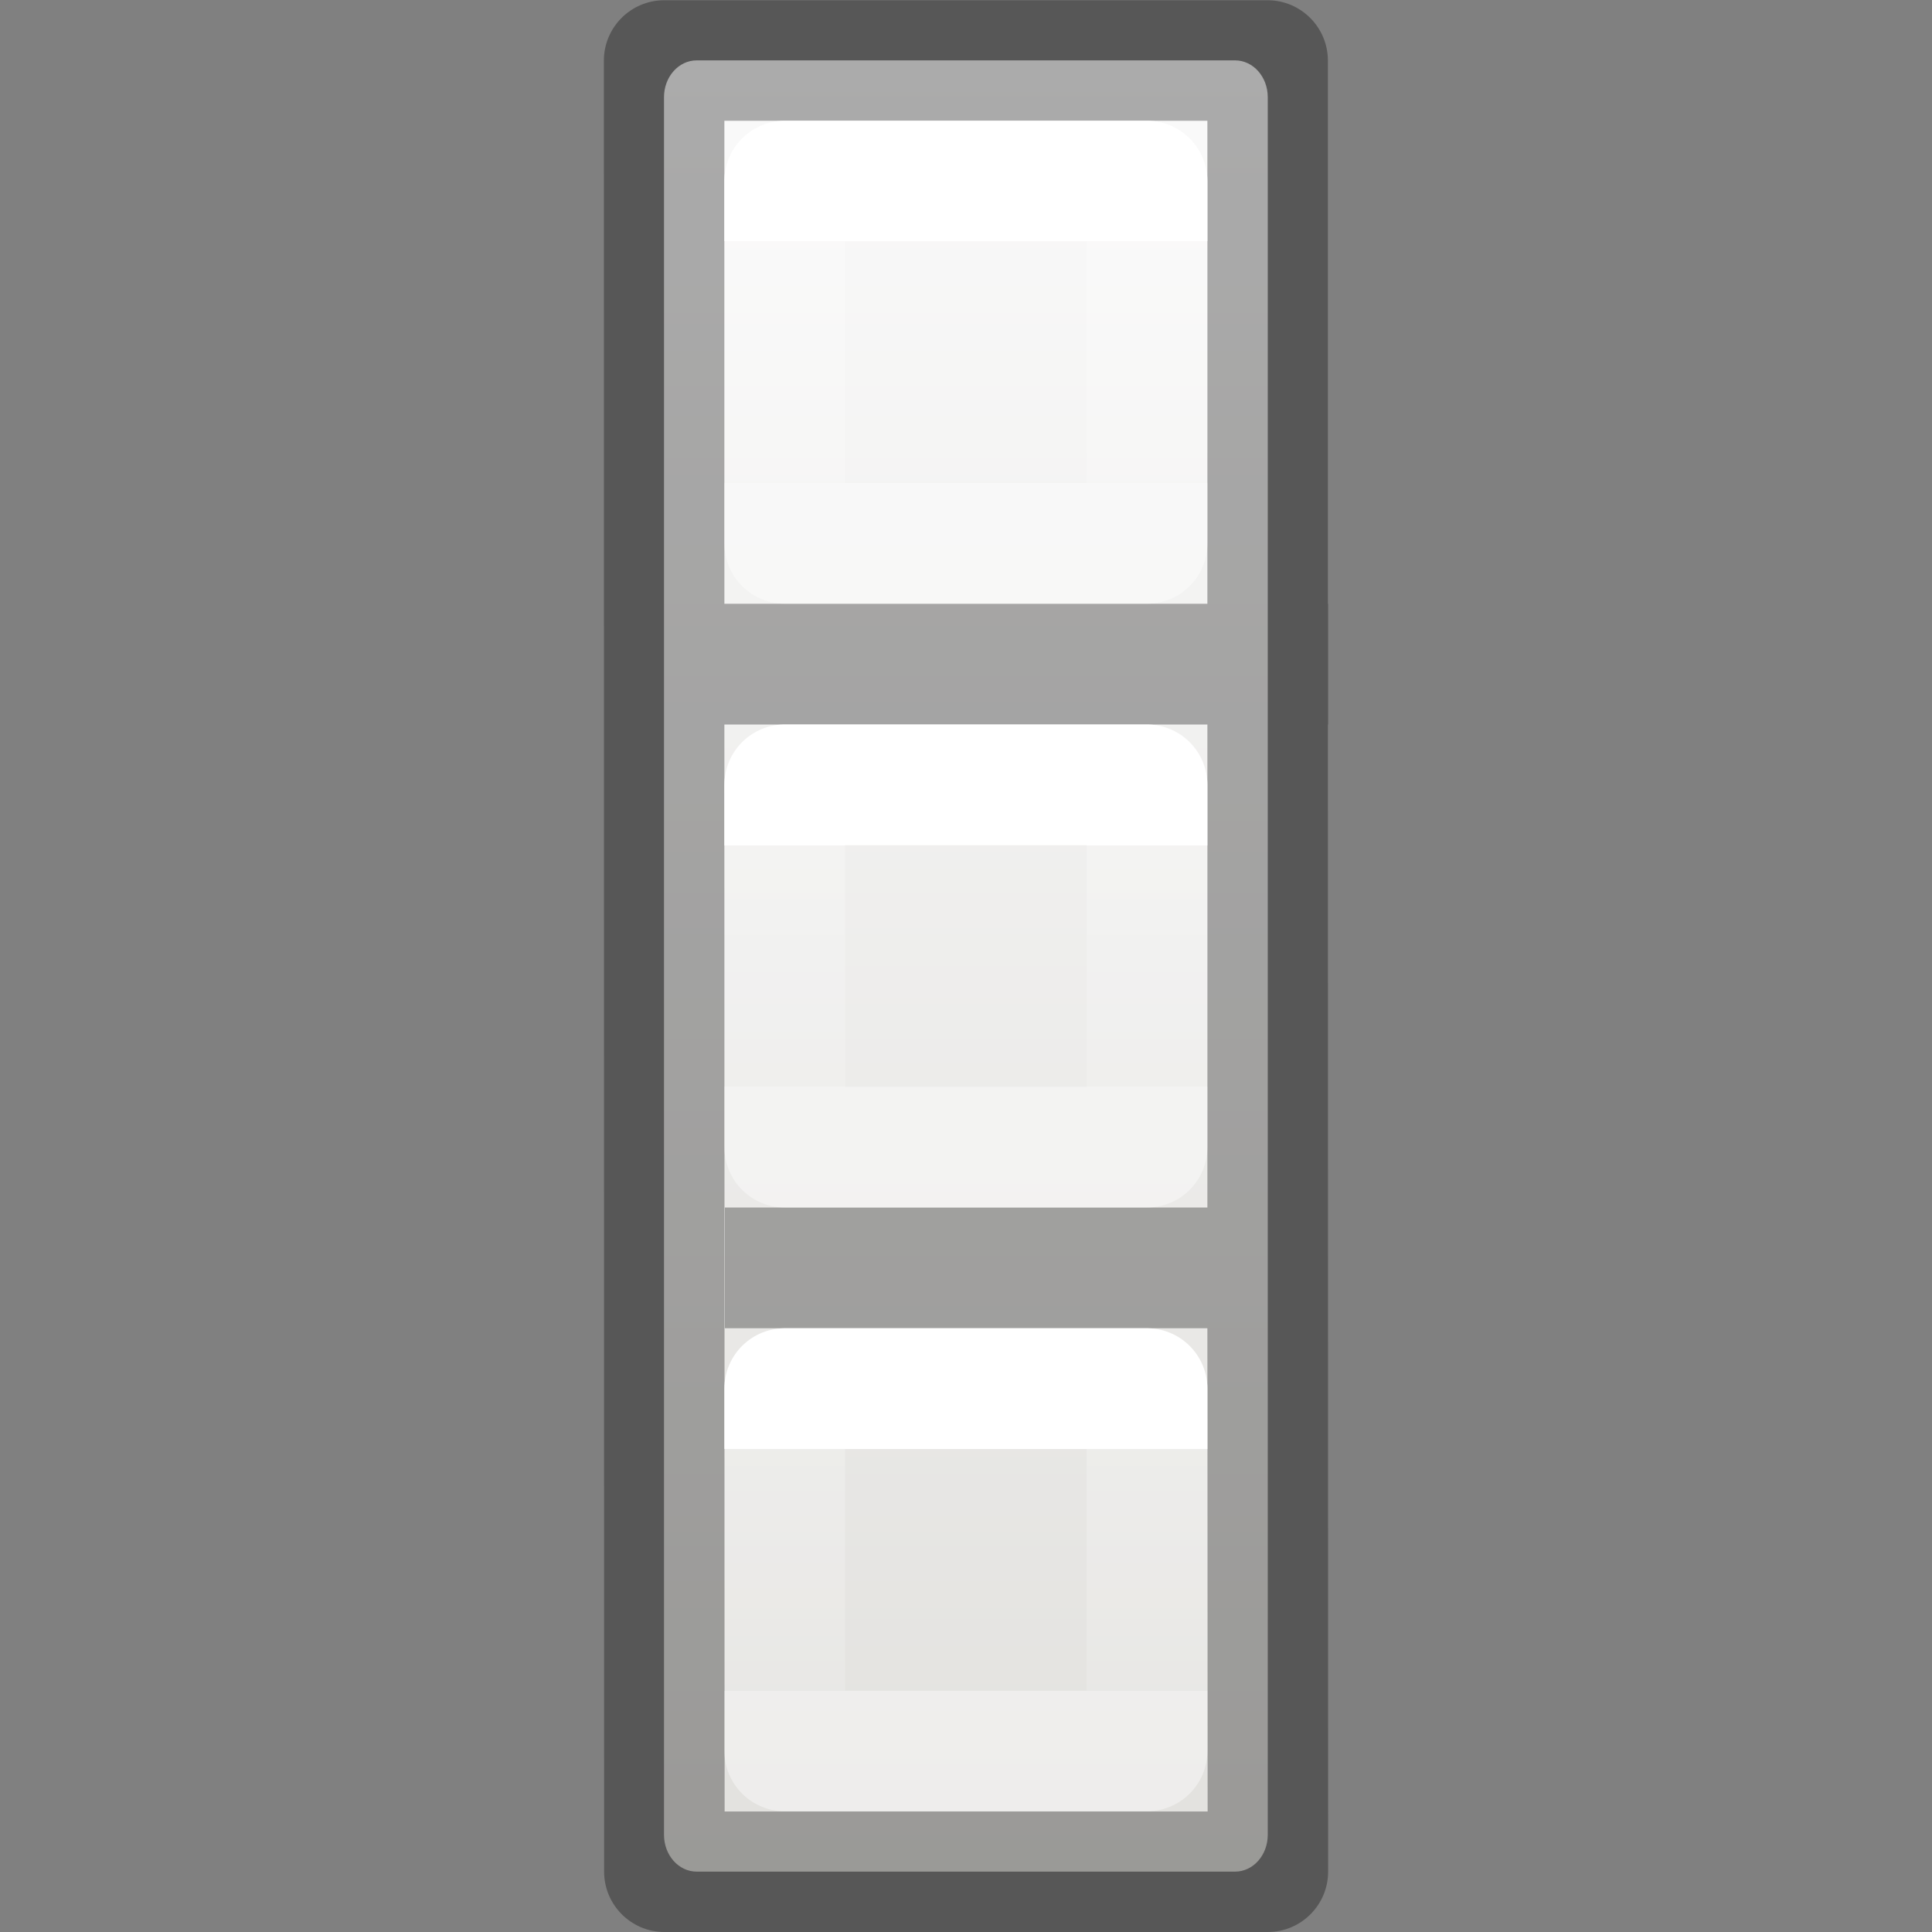 <svg viewBox="0 0 16 16" xmlns="http://www.w3.org/2000/svg" xmlns:xlink="http://www.w3.org/1999/xlink"><rect x="0" y="0" width="16" height="16" fill="#808080" stroke="none"/><linearGradient id="a" gradientUnits="userSpaceOnUse" x1="4" x2="4" y1=".5" y2="15.5"><stop offset="0" stop-color="#fafafa"/><stop offset="1" stop-color="#e2e1de"/></linearGradient><linearGradient id="b" gradientTransform="translate(-4)" gradientUnits="userSpaceOnUse" x1="8" x2="8" xlink:href="#e" y1="2" y2="4"/><linearGradient id="c" gradientTransform="translate(-4 5)" gradientUnits="userSpaceOnUse" x1="8" x2="8" xlink:href="#e" y1="2" y2="4"/><linearGradient id="d" gradientTransform="translate(-4 10)" gradientUnits="userSpaceOnUse" x1="8" x2="8" xlink:href="#e" y1="2" y2="4"/><linearGradient id="e" gradientTransform="matrix(.282 0 0 .28 10.98 1036.705)" gradientUnits="userSpaceOnUse" x1="24.139" x2="24.139" y1="10.631" y2="35.623"><stop offset="0" stop-color="#fff"/><stop offset="0" stop-color="#fff" stop-opacity=".235"/><stop offset="1" stop-color="#fff" stop-opacity=".157"/><stop offset="1" stop-color="#fff" stop-opacity=".392"/></linearGradient><g transform="translate(3.999)"><path d="m1.771.5h4.458c.15 0 .271.136.271.305v14.39c0 .169-.121.305-.271.305h-4.458c-.15 0-.271-.136-.271-.305v-14.39c0-.169.121-.305.271-.305z" fill="url(#a)"/><path d="m1.502.002c-.276 0-.5.224-.5.5l.002 14.998c0 .276.224.5.5.5h4.996c.276 0 .5-.224.5-.5l-.002-9.5h.002v-1h-.002v-4.498c0-.276-.224-.5-.5-.5zm.498.998h4v4h-4zm0 5h4v4h-3.996v1h3.996l.002 4.002h-4z" opacity=".32"/><g fill="none" stroke-linecap="round" stroke-linejoin="round"><path d="m2.5 1.5h3v3h-3z" stroke="url(#b)"/><path d="m2.5 6.5h3v3h-3z" stroke="url(#c)"/><path d="m2.5 11.5h3v3h-3z" stroke="url(#d)"/></g></g></svg>